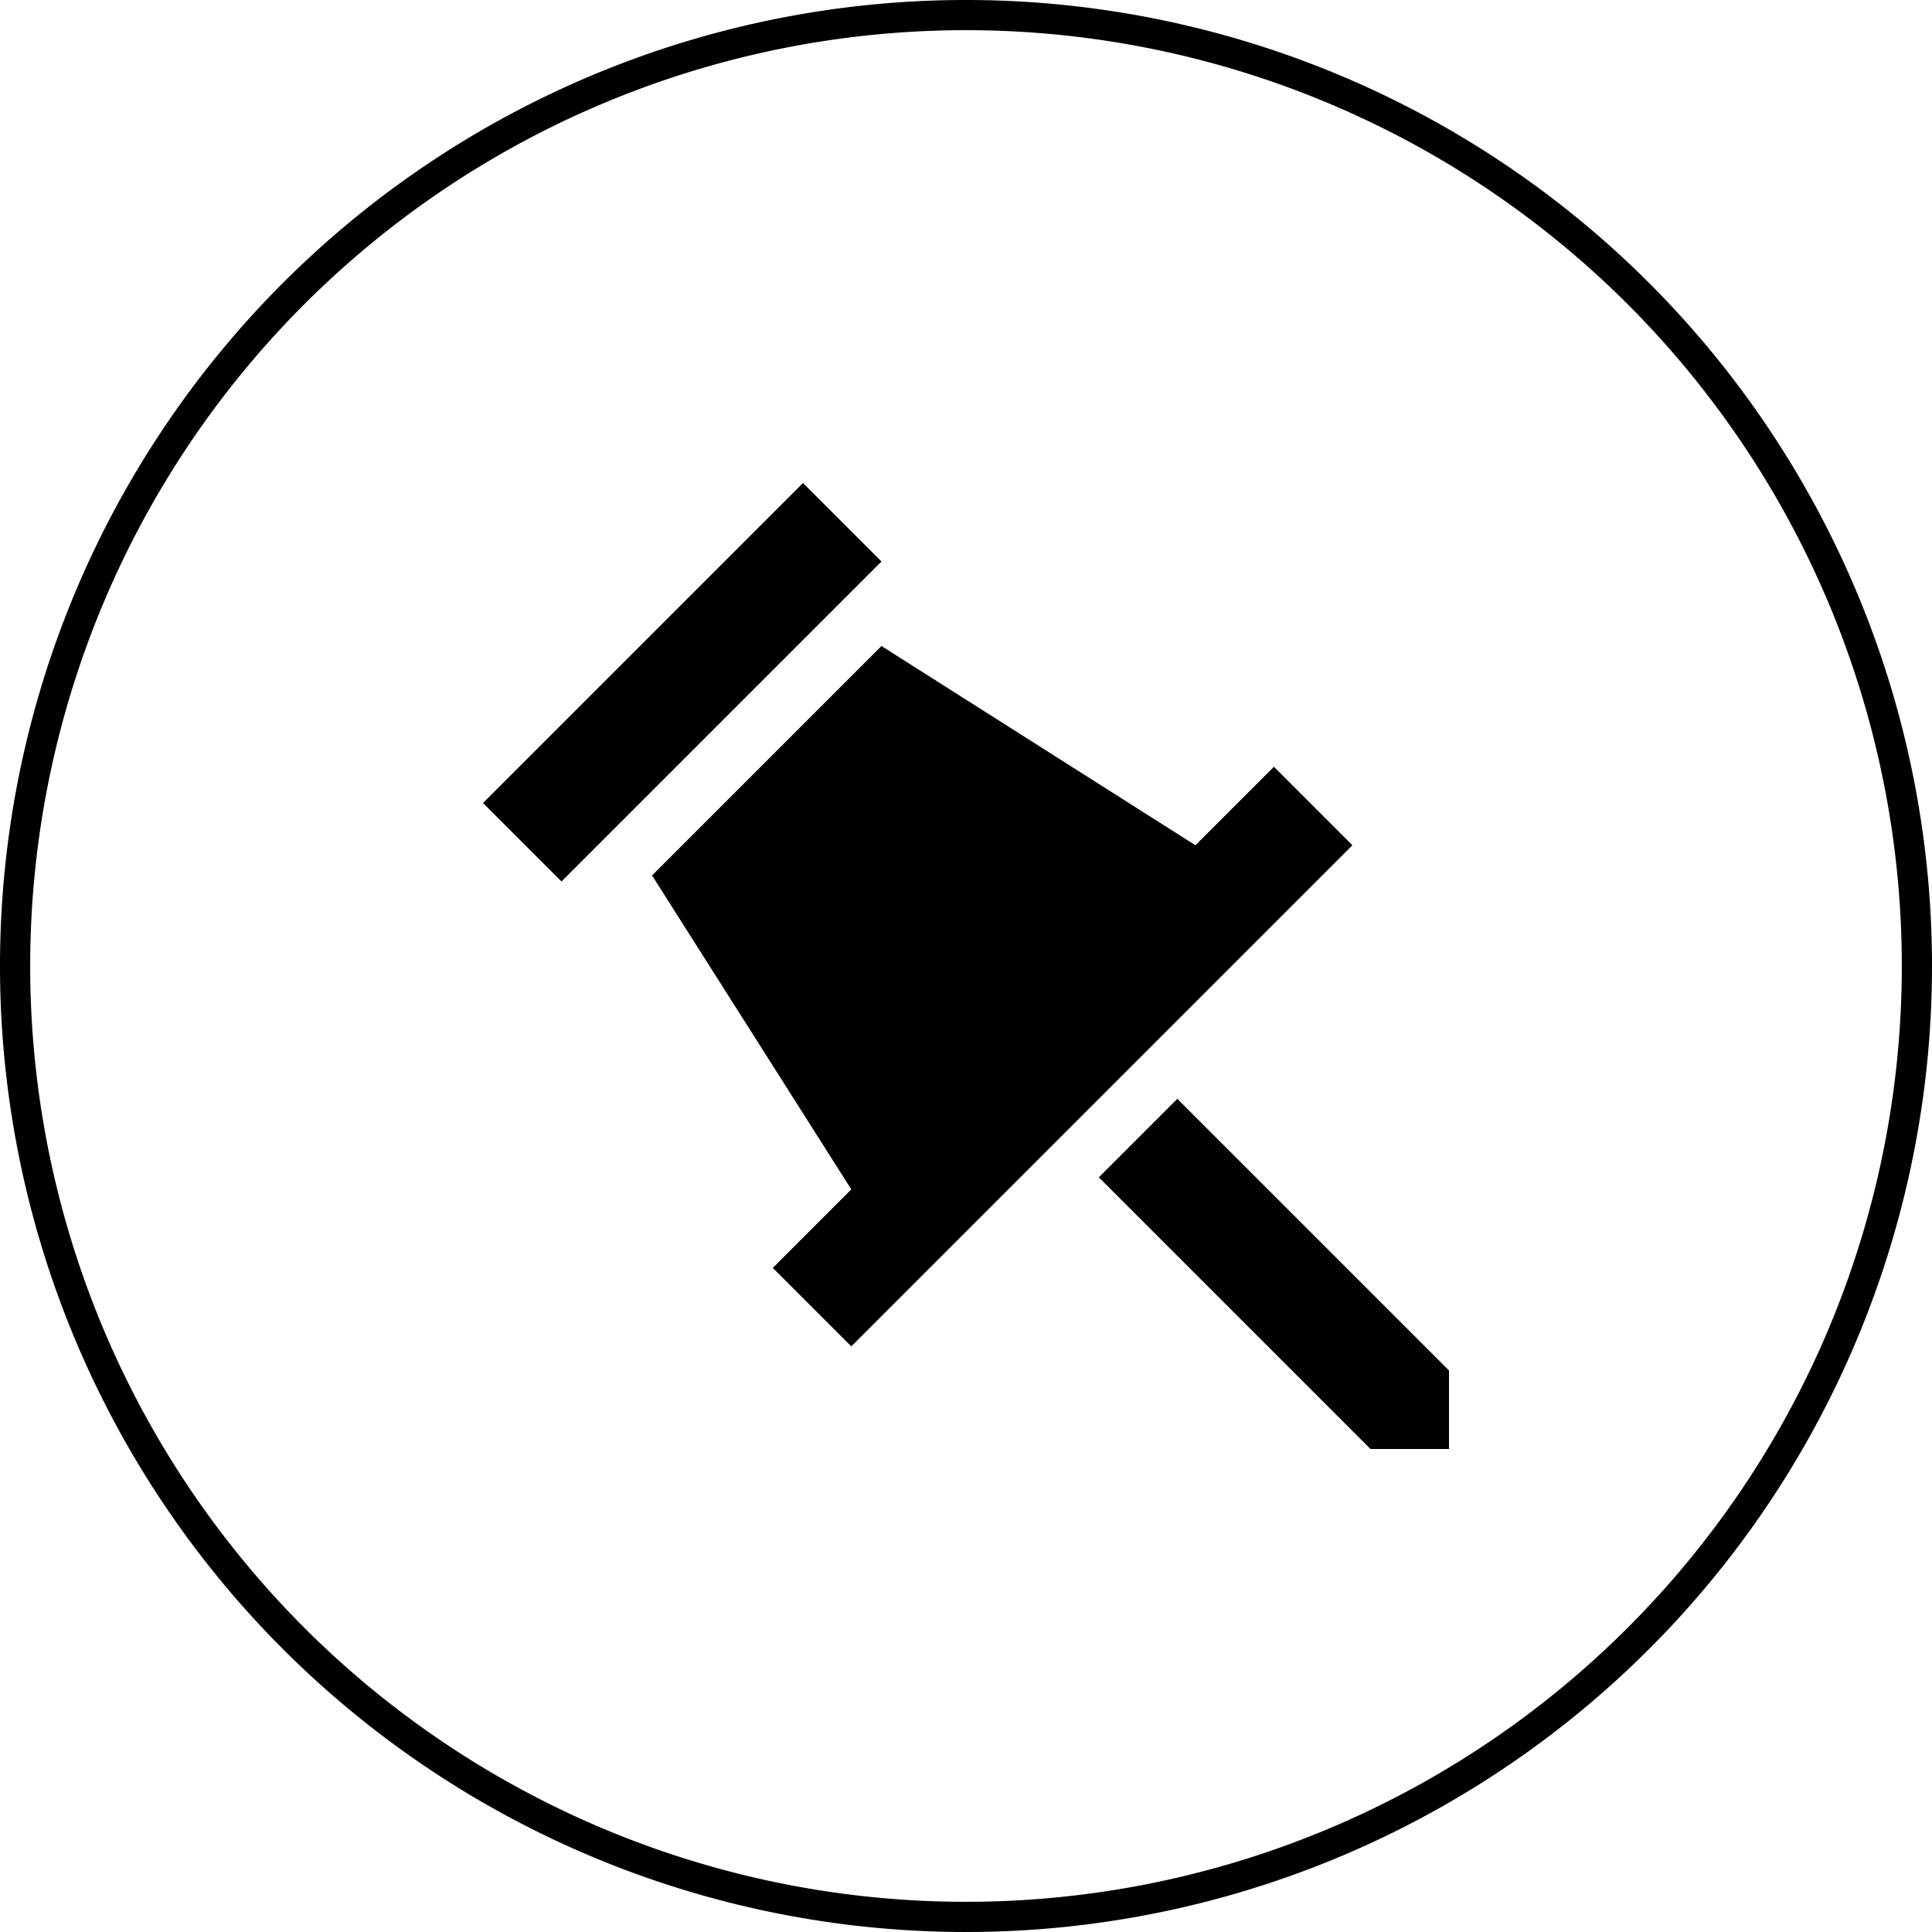 <svg xmlns="http://www.w3.org/2000/svg" width="32" height="32" viewBox="0 0 32 32">
  <g id="task_cricle" transform="translate(-121 -272)">
    <g id="Group_108" data-name="Group 108" transform="translate(-50 140)">
      <path id="Path_139" data-name="Path 139" d="M187,132.5A15.5,15.5,0,1,1,171.5,148,15.5,15.5,0,0,1,187,132.5m0-.5a16,16,0,1,0,16,16,16,16,0,0,0-16-16Z"/>
    </g>
    <g id="Group_119" data-name="Group 119" transform="translate(-50 140)">
      <path id="Path_149" data-name="Path 149" d="M184.3,140l1.3,1.3-5.3,5.3-1.3-1.3Z"/>
      <path id="Path_150" data-name="Path 150" d="M189.2,151.5l4.5,4.5H195v-1.3l-4.5-4.5Z"/>
      <path id="Path_151" data-name="Path 151" d="M193.4,146l-1.3-1.3-1.3,1.3-5.2-3.3-3.8,3.8,3.3,5.2-1.3,1.3,1.3,1.3Z"/>
    </g>
  </g>
</svg>
